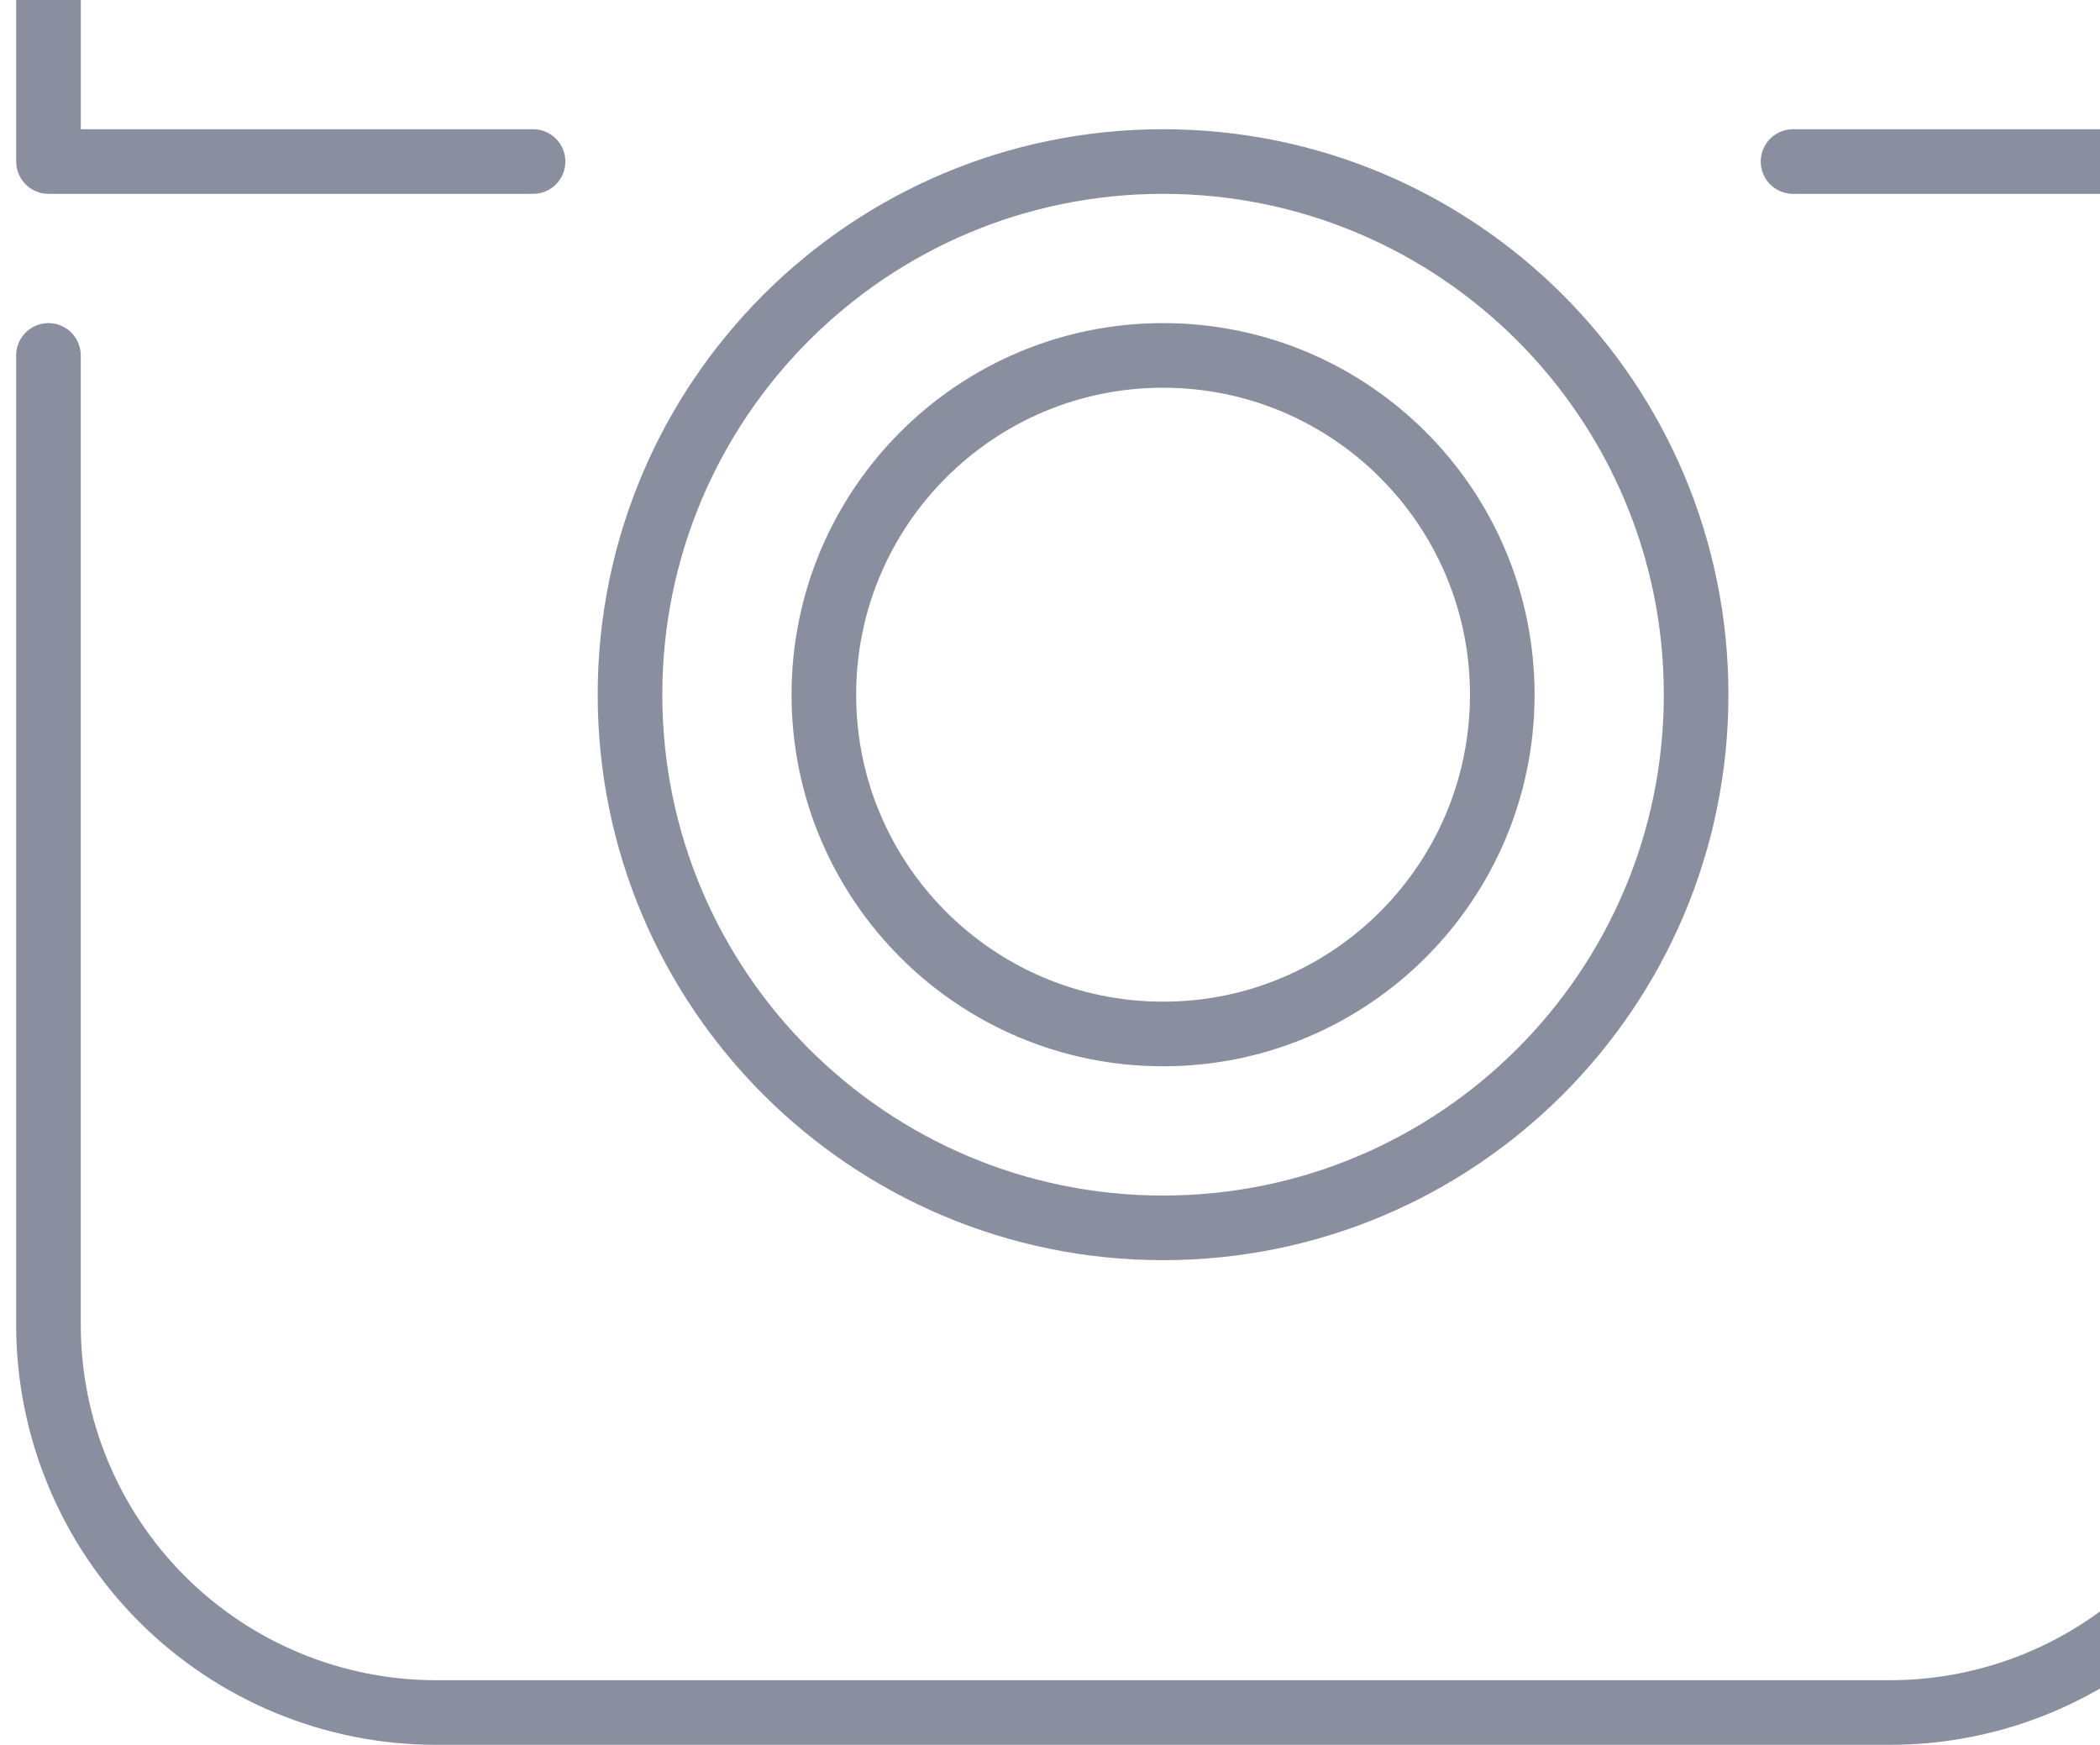 <svg width="65" height="54" viewBox="0 0 65 54" fill="none" xmlns="http://www.w3.org/2000/svg">
<path d="M55.499 4.999H70.498V-4C70.498 -7.183 69.234 -10.235 66.984 -12.485C64.733 -14.736 61.681 -16 58.498 -16H13.245C11.681 -16 10.133 -15.688 8.692 -15.081C7.25 -14.475 5.944 -13.587 4.85 -12.47C3.756 -11.352 2.896 -10.027 2.321 -8.573C1.746 -7.118 1.467 -5.564 1.501 -4V4.999H16.5" stroke="#8A8F9F" stroke-width="2" stroke-linecap="round" stroke-linejoin="round"/>
<path d="M70.497 10.999V40.998C70.497 44.18 69.233 47.232 66.983 49.483C64.732 51.733 61.68 52.997 58.498 52.997H13.499C10.317 52.997 7.265 51.733 5.015 49.483C2.764 47.232 1.5 44.18 1.5 40.998V10.999" stroke="#8A8F9F" stroke-width="2" stroke-linecap="round" stroke-linejoin="round"/>
<path d="M35.999 37.998C45.112 37.998 52.499 30.611 52.499 21.498C52.499 12.386 45.112 4.999 35.999 4.999C26.887 4.999 19.5 12.386 19.5 21.498C19.5 30.611 26.887 37.998 35.999 37.998Z" stroke="#8A8F9F" stroke-width="2" stroke-linecap="round" stroke-linejoin="round"/>
<path d="M36 31.998C41.798 31.998 46.499 27.297 46.499 21.498C46.499 15.7 41.798 10.999 36 10.999C30.201 10.999 25.5 15.7 25.5 21.498C25.5 27.297 30.201 31.998 36 31.998Z" stroke="#8A8F9F" stroke-width="2" stroke-linecap="round" stroke-linejoin="round"/>
</svg>
